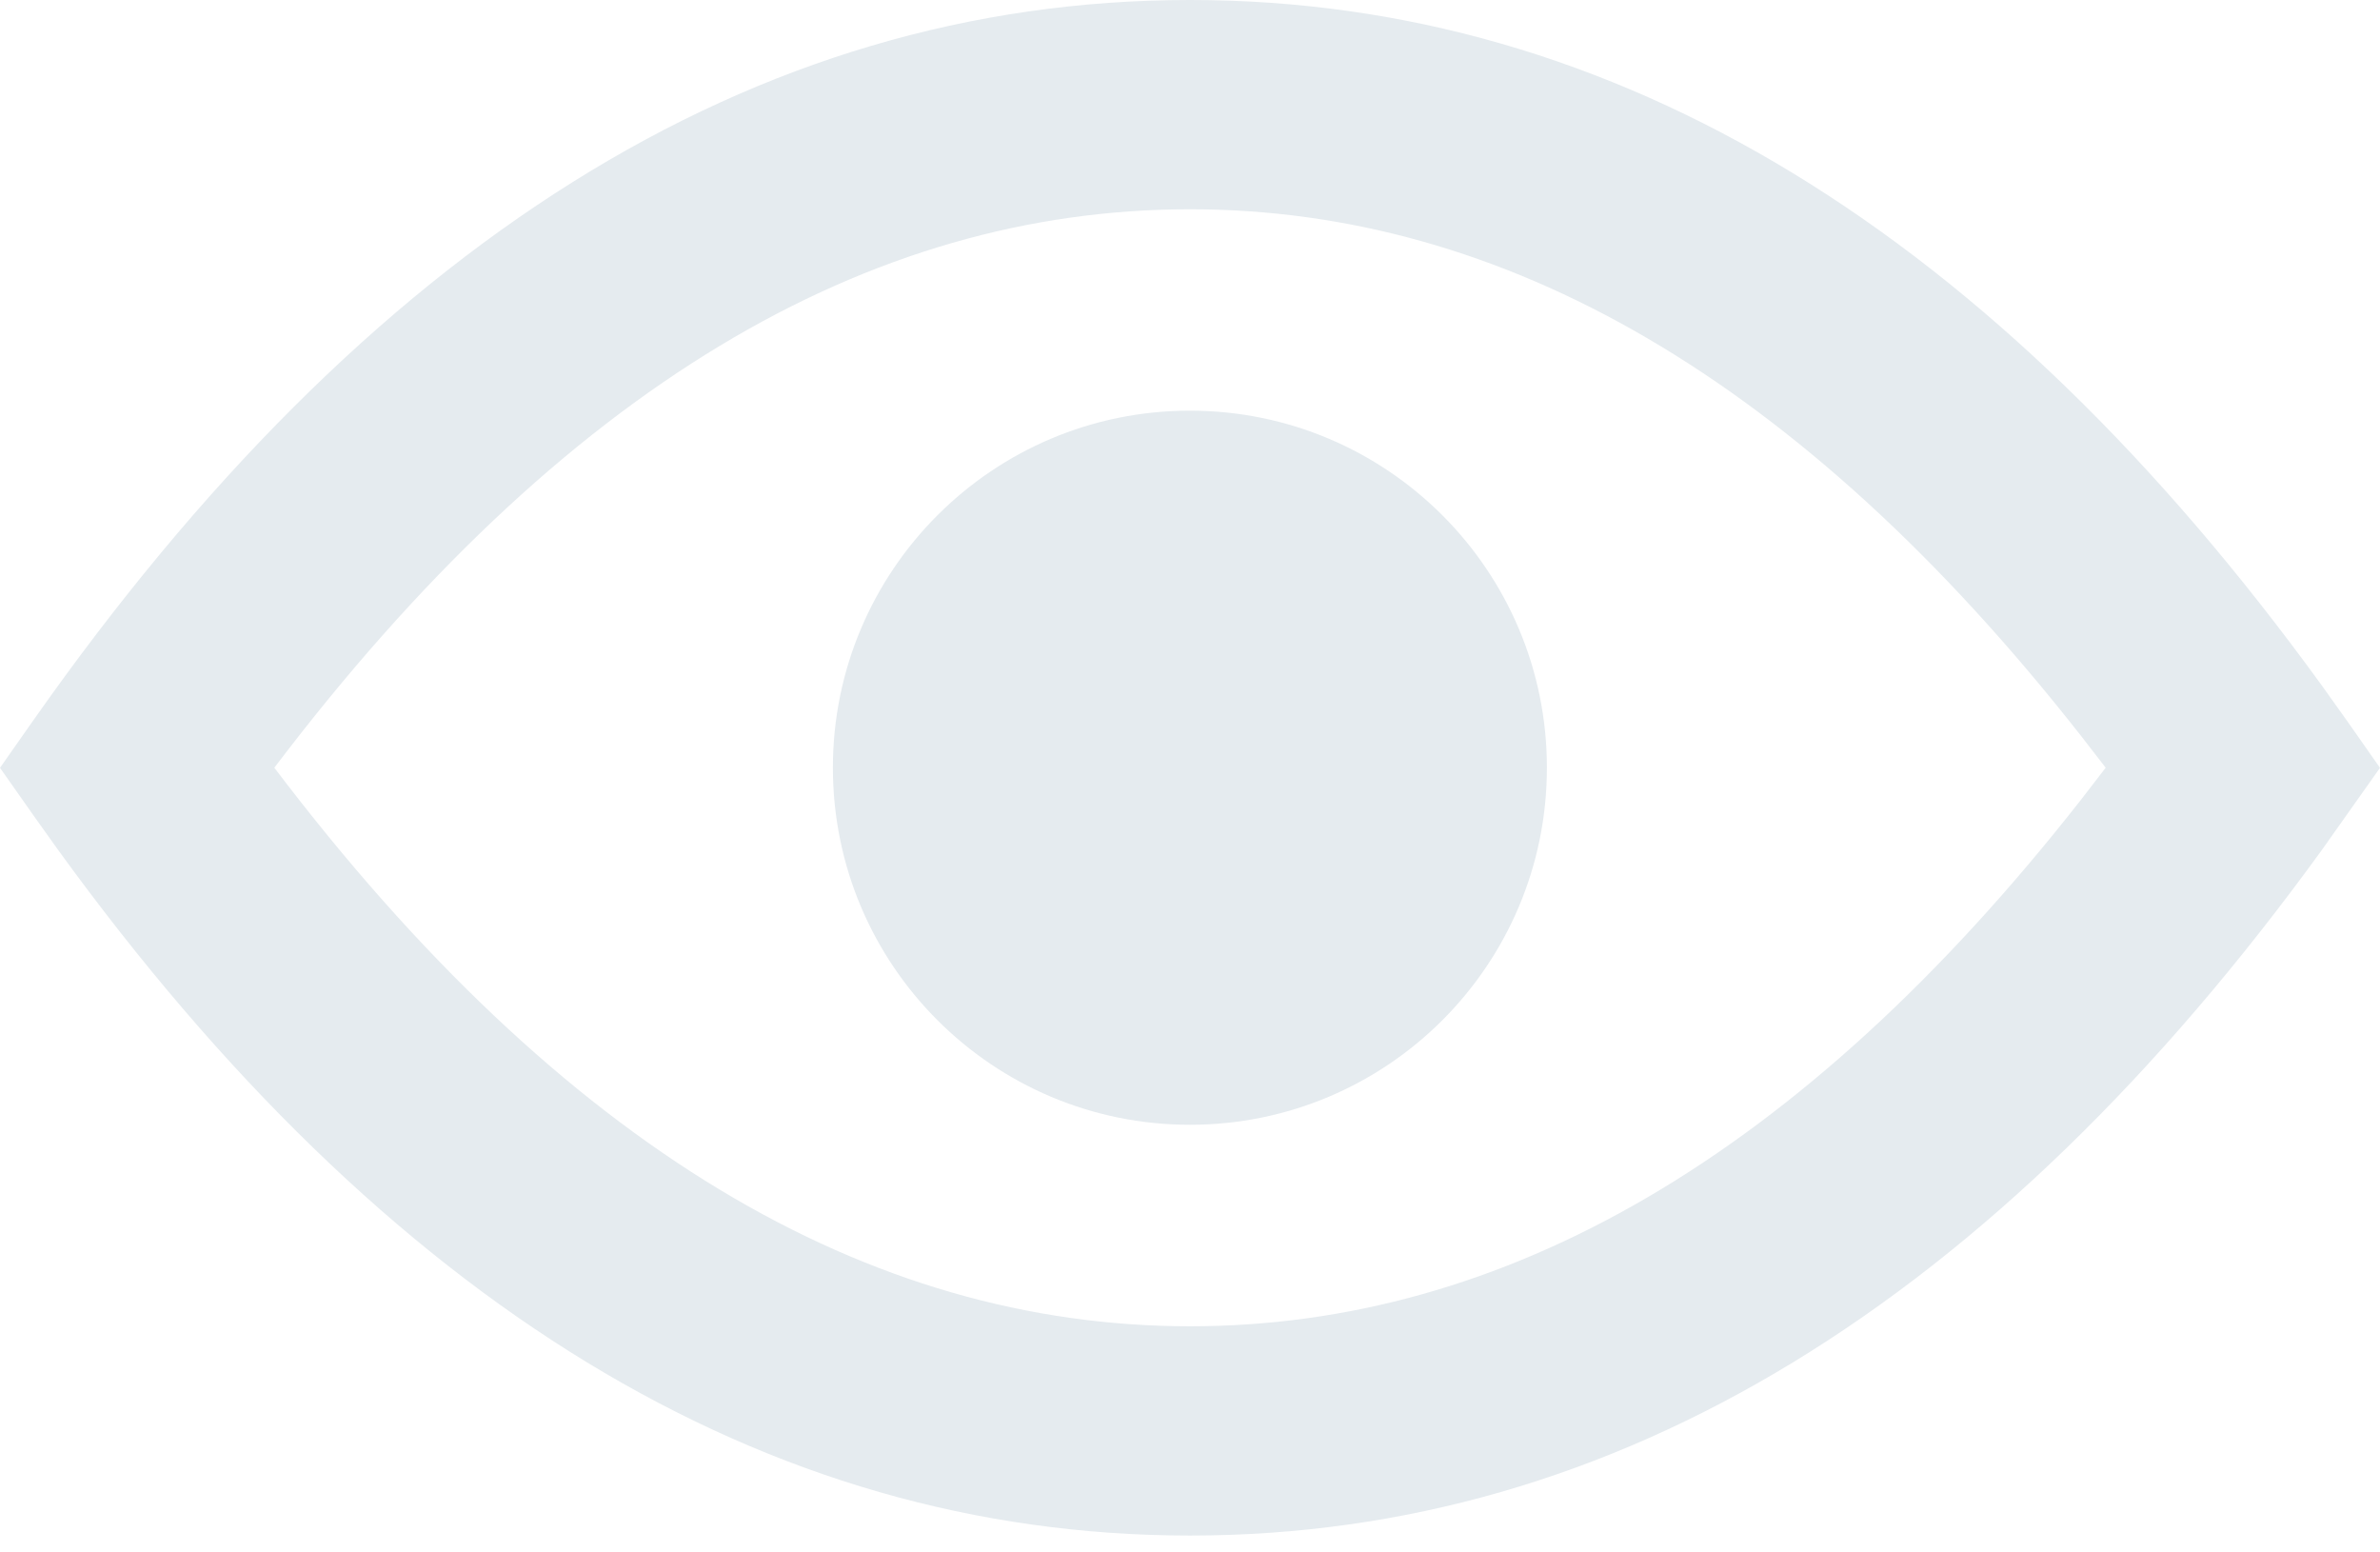 <svg width="23" height="15" viewBox="0 0 23 15" fill="none" xmlns="http://www.w3.org/2000/svg">
<path fill-rule="evenodd" clip-rule="evenodd" d="M11.5 0C15.626 0 19.269 2.256 22.438 6.624L22.675 6.956L23 7.419L22.438 8.213C19.269 12.582 15.626 14.837 11.5 14.837C7.374 14.837 3.731 12.582 0.562 8.213L0.325 7.881L0 7.419L0.325 6.956C3.549 2.37 7.271 0 11.5 0ZM11.5 2.022C8.391 2.022 5.437 3.745 2.651 7.418C5.437 11.092 8.391 12.815 11.5 12.815C14.524 12.815 17.398 11.187 20.11 7.728L20.349 7.418L20.109 7.108C17.393 3.648 14.519 2.022 11.5 2.022ZM11.499 3.968C13.405 3.968 14.949 5.513 14.949 7.418C14.949 9.324 13.405 10.868 11.499 10.868C9.594 10.868 8.049 9.324 8.049 7.418C8.049 5.513 9.594 3.968 11.499 3.968Z" fill="#E5EBEF"/>
</svg>
